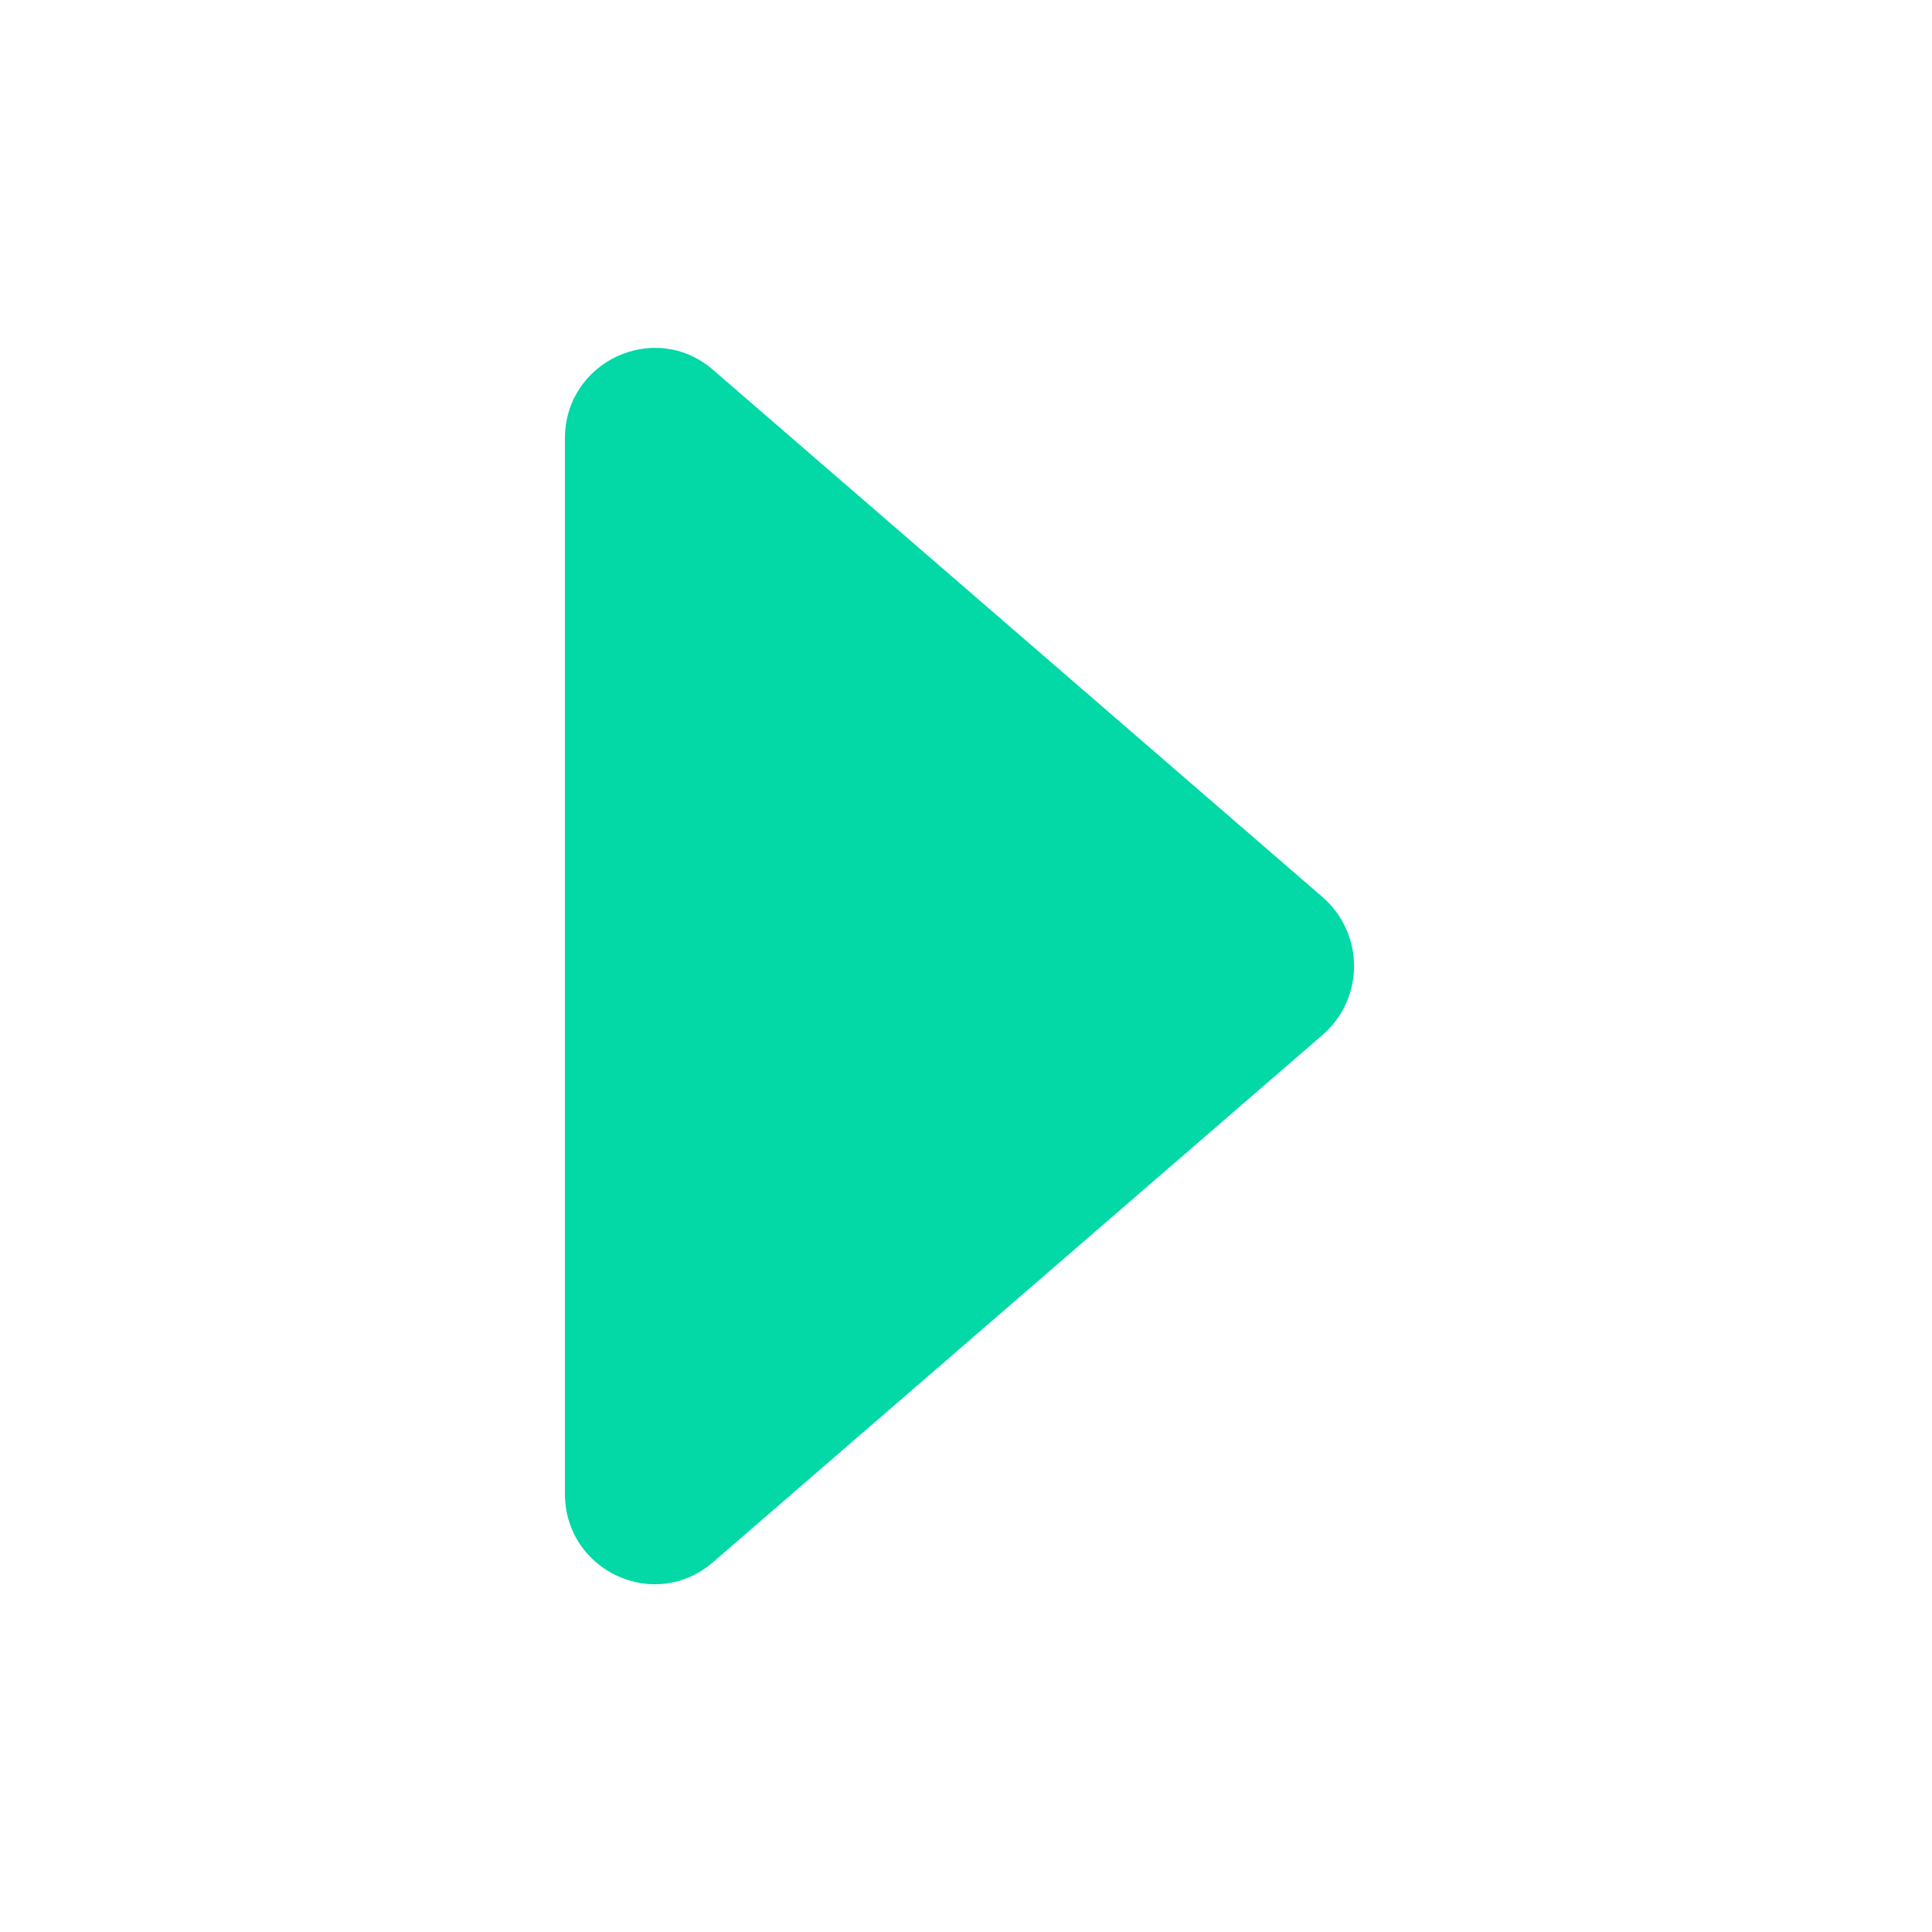 <svg width="30" height="30" viewBox="0 0 30 30" fill="none" xmlns="http://www.w3.org/2000/svg">
<path d="M11.071 24.258L20.539 16.068C20.692 15.936 20.814 15.772 20.898 15.588C20.982 15.403 21.026 15.203 21.026 15C21.026 14.797 20.982 14.597 20.898 14.413C20.814 14.228 20.692 14.065 20.539 13.932L11.071 5.742C10.168 4.961 8.772 5.609 8.772 6.81L8.772 23.193C8.772 24.394 10.168 25.042 11.071 24.258Z" fill="#03D8A7"/>
</svg>
